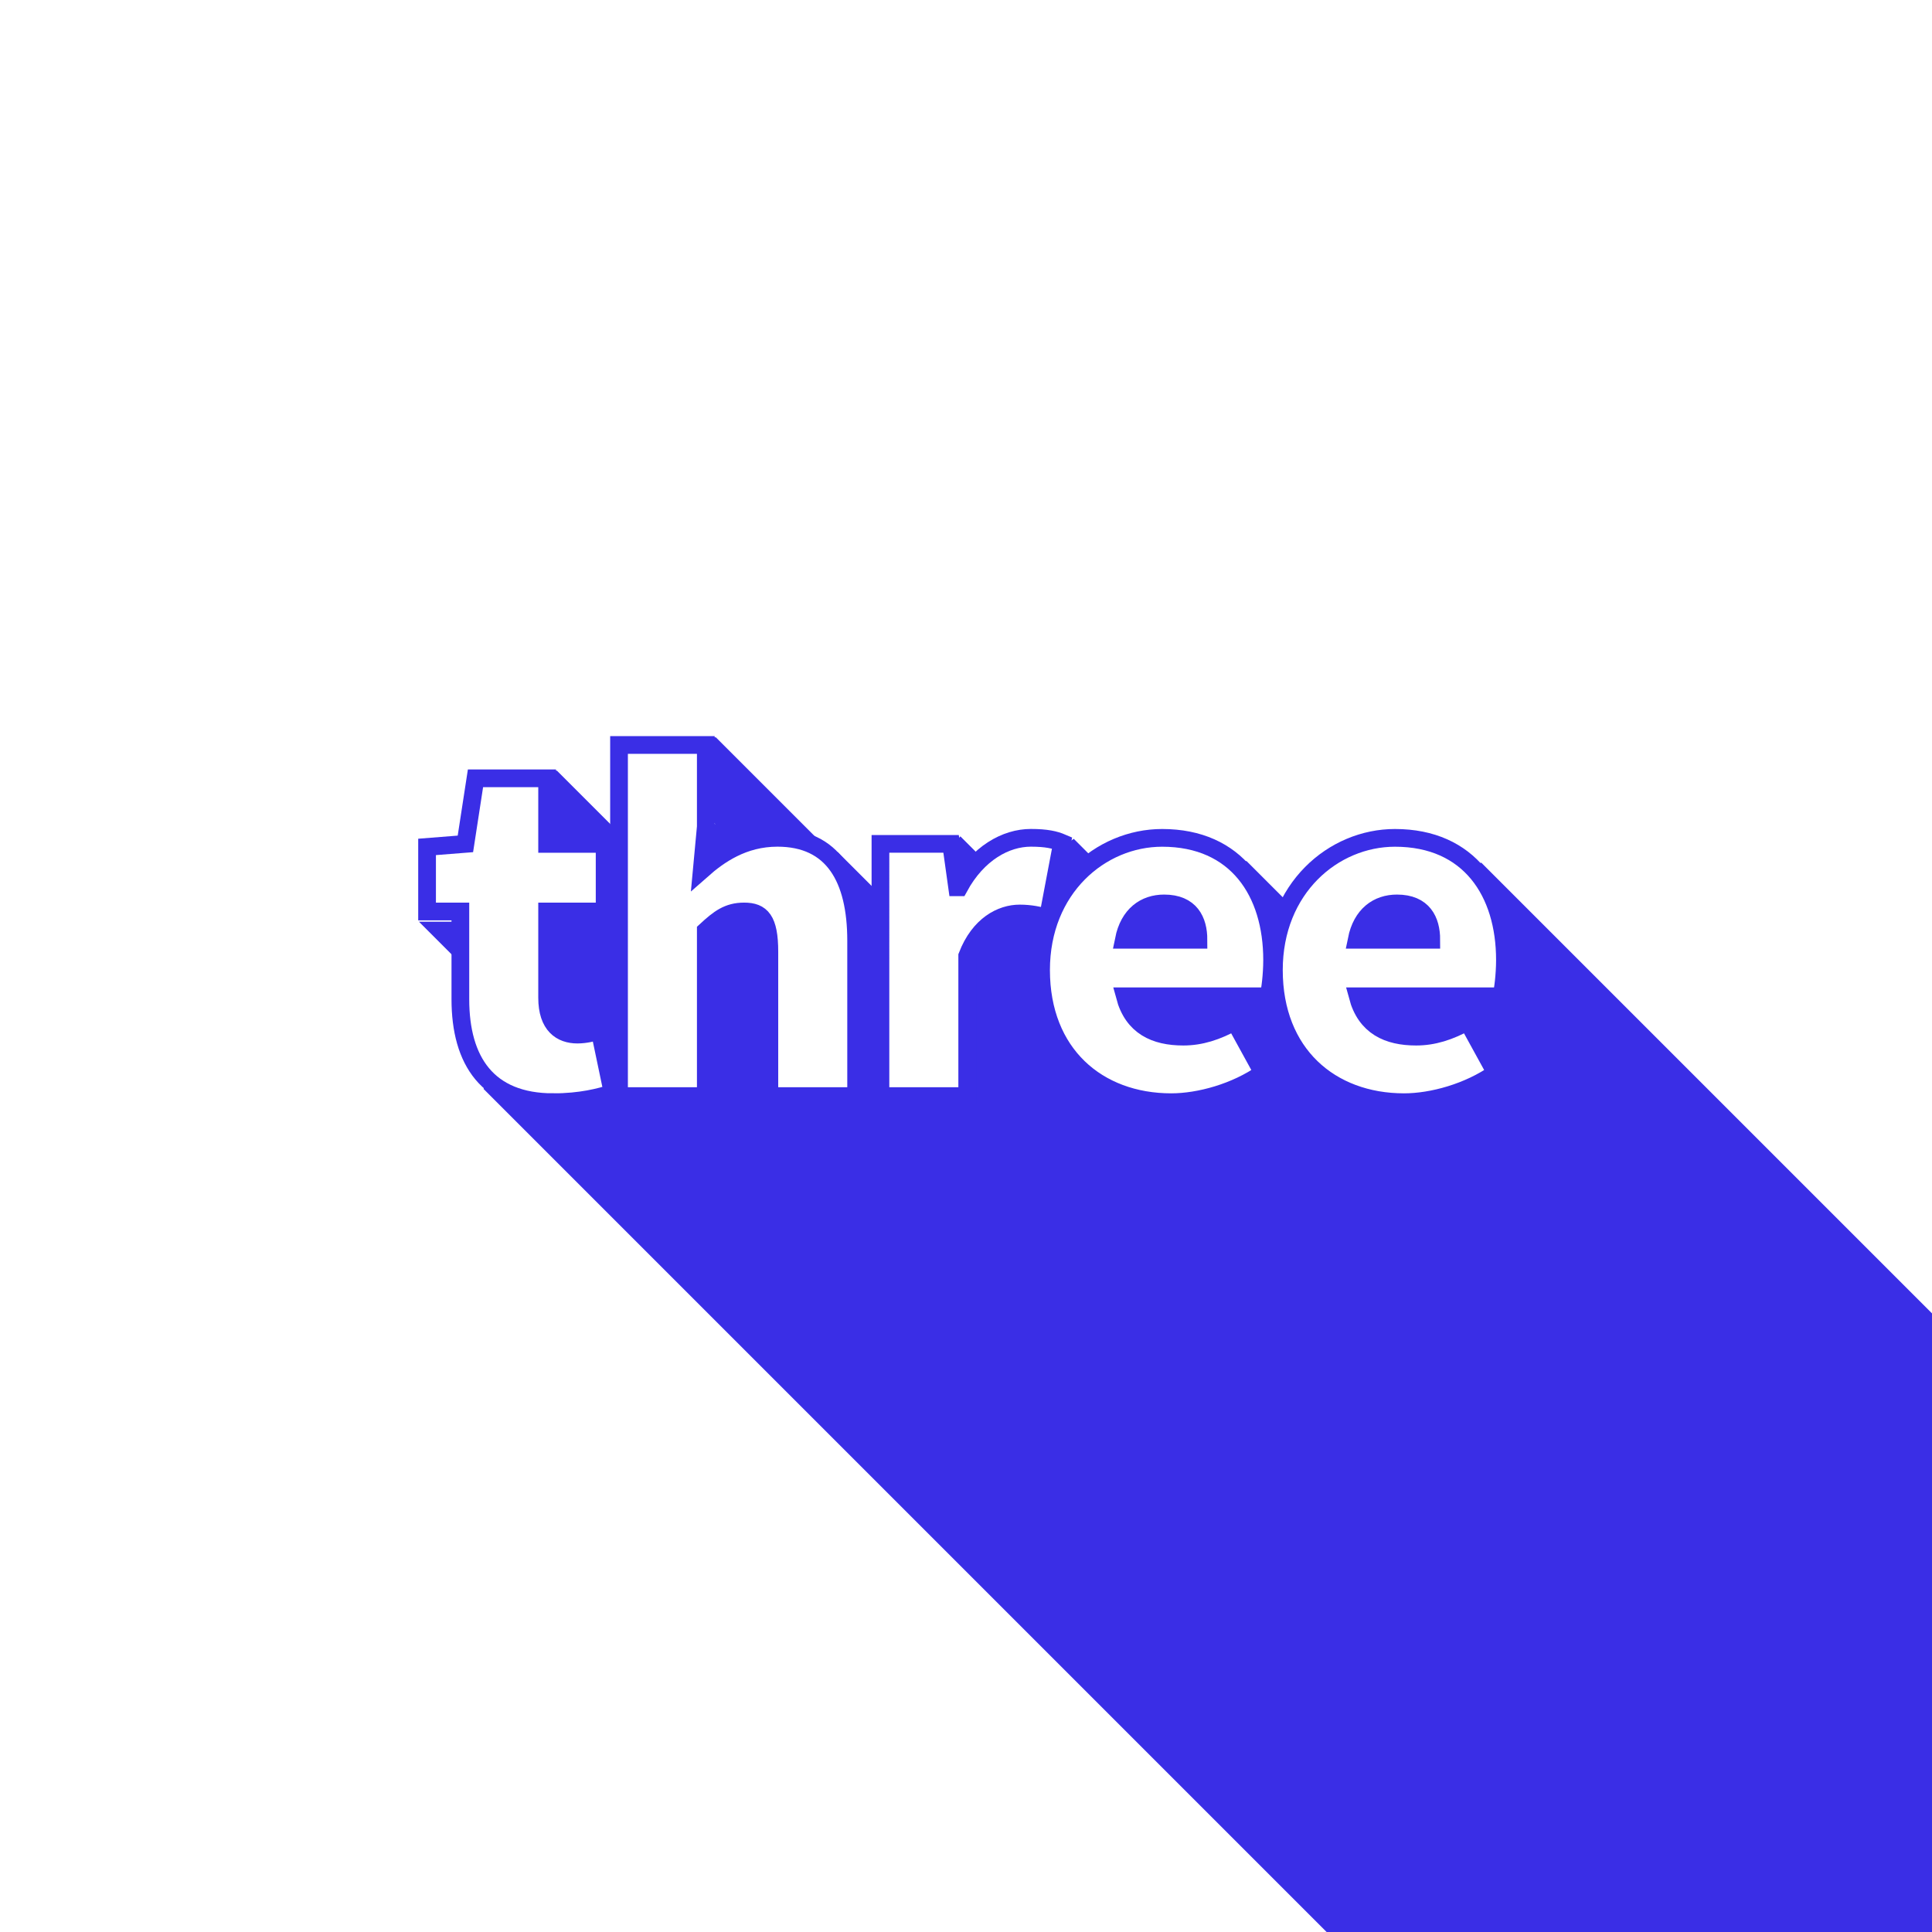<?xml version="1.0" encoding="UTF-8"?>
<svg width="480" height="480" version="1.1" viewBox="0 0 127 127" xmlns="http://www.w3.org/2000/svg" xmlns:cc="http://creativecommons.org/ns#" xmlns:dc="http://purl.org/dc/elements/1.1/" xmlns:rdf="http://www.w3.org/1999/02/22-rdf-syntax-ns#">
<defs>
<marker id="a" overflow="visible" orient="auto">
<path transform="scale(.8) translate(12.5)" d="m0 0l5-5-17.5 5 17.5 5-5-5z" fill="#3a2ee6" fill-rule="evenodd"/>
</marker>
</defs>
<g transform="translate(0 -170)">
<path transform="matrix(.265 0 0 .265 0 170)" d="m155.9 182.89l21.537 21.537-13.826-3.166 11.729 24.801-5.506-3.211-31.695-31.695h-21.666l22.264 22.264-7.061 21.307-6.092-6.092h-21.664l22.365 22.365-6.336 19.119 209.88 209.88h150.17v-153.45l-112.56-112.56-40.742 17.088-17.498-17.498-26.715 10.625-16.121-16.121-16.621 10.898-11.521-11.521-15.668 18.646-14.715-14.715-2.297-0.525-27.975-27.975h-21.664z" fill="#3a2ee6" marker-start="url(#a)"/>
<g transform="translate(0 -2.787)" fill="#fff" stroke="#3a2ee6" stroke-width="1.165" aria-label="three">
<path d="m36.363 245.24c1.824 0 3.051-0.332 3.913-0.597l-0.862-4.112c-0.398 0.133-0.929 0.265-1.459 0.265-1.061 0-1.99-0.597-1.99-2.421v-5.671h3.78v-4.444h-3.78v-4.311h-4.709l-0.663 4.311-2.52 0.199v4.245h2.189v5.77c0 4.046 1.791 6.765 6.102 6.765z"/>
<path d="m40.692 244.84h5.704v-10.877c0.862-0.796 1.459-1.26 2.52-1.26 1.127 0 1.658 0.531 1.658 2.653v9.484h5.704v-10.214c0-4.112-1.525-6.765-5.173-6.765-2.255 0-3.847 1.127-4.974 2.122l0.265-2.852v-5.372h-5.704z"/>
<path d="m57.876 244.84h5.704v-9.219c0.796-2.056 2.255-2.785 3.449-2.785 0.73 0 1.26 0.133 1.857 0.265l0.929-4.908c-0.464-0.199-1.028-0.332-2.056-0.332-1.625 0-3.482 0.995-4.709 3.25h-0.133l-0.398-2.852h-4.643z"/>
<path d="m76.99 245.24c1.857 0 4.245-0.663 6.035-1.923l-1.857-3.382c-1.194 0.663-2.255 0.995-3.382 0.995-1.857 0-3.316-0.663-3.847-2.653h9.451c0.099-0.398 0.232-1.393 0.232-2.388 0-4.444-2.321-8.025-7.229-8.025-4.046 0-7.959 3.316-7.959 8.688 0 5.505 3.714 8.688 8.556 8.688zm-3.117-10.678c0.332-1.658 1.393-2.388 2.653-2.388 1.724 0 2.255 1.127 2.255 2.388z"/>
<path d="m92.295 245.24c1.857 0 4.245-0.663 6.035-1.923l-1.857-3.382c-1.194 0.663-2.255 0.995-3.382 0.995-1.857 0-3.316-0.663-3.847-2.653h9.451c0.099-0.398 0.232-1.393 0.232-2.388 0-4.444-2.321-8.025-7.229-8.025-4.046 0-7.959 3.316-7.959 8.688 0 5.505 3.714 8.688 8.556 8.688zm-3.117-10.678c0.332-1.658 1.393-2.388 2.653-2.388 1.724 0 2.255 1.127 2.255 2.388z"/>
</g>
</g>
</svg>
